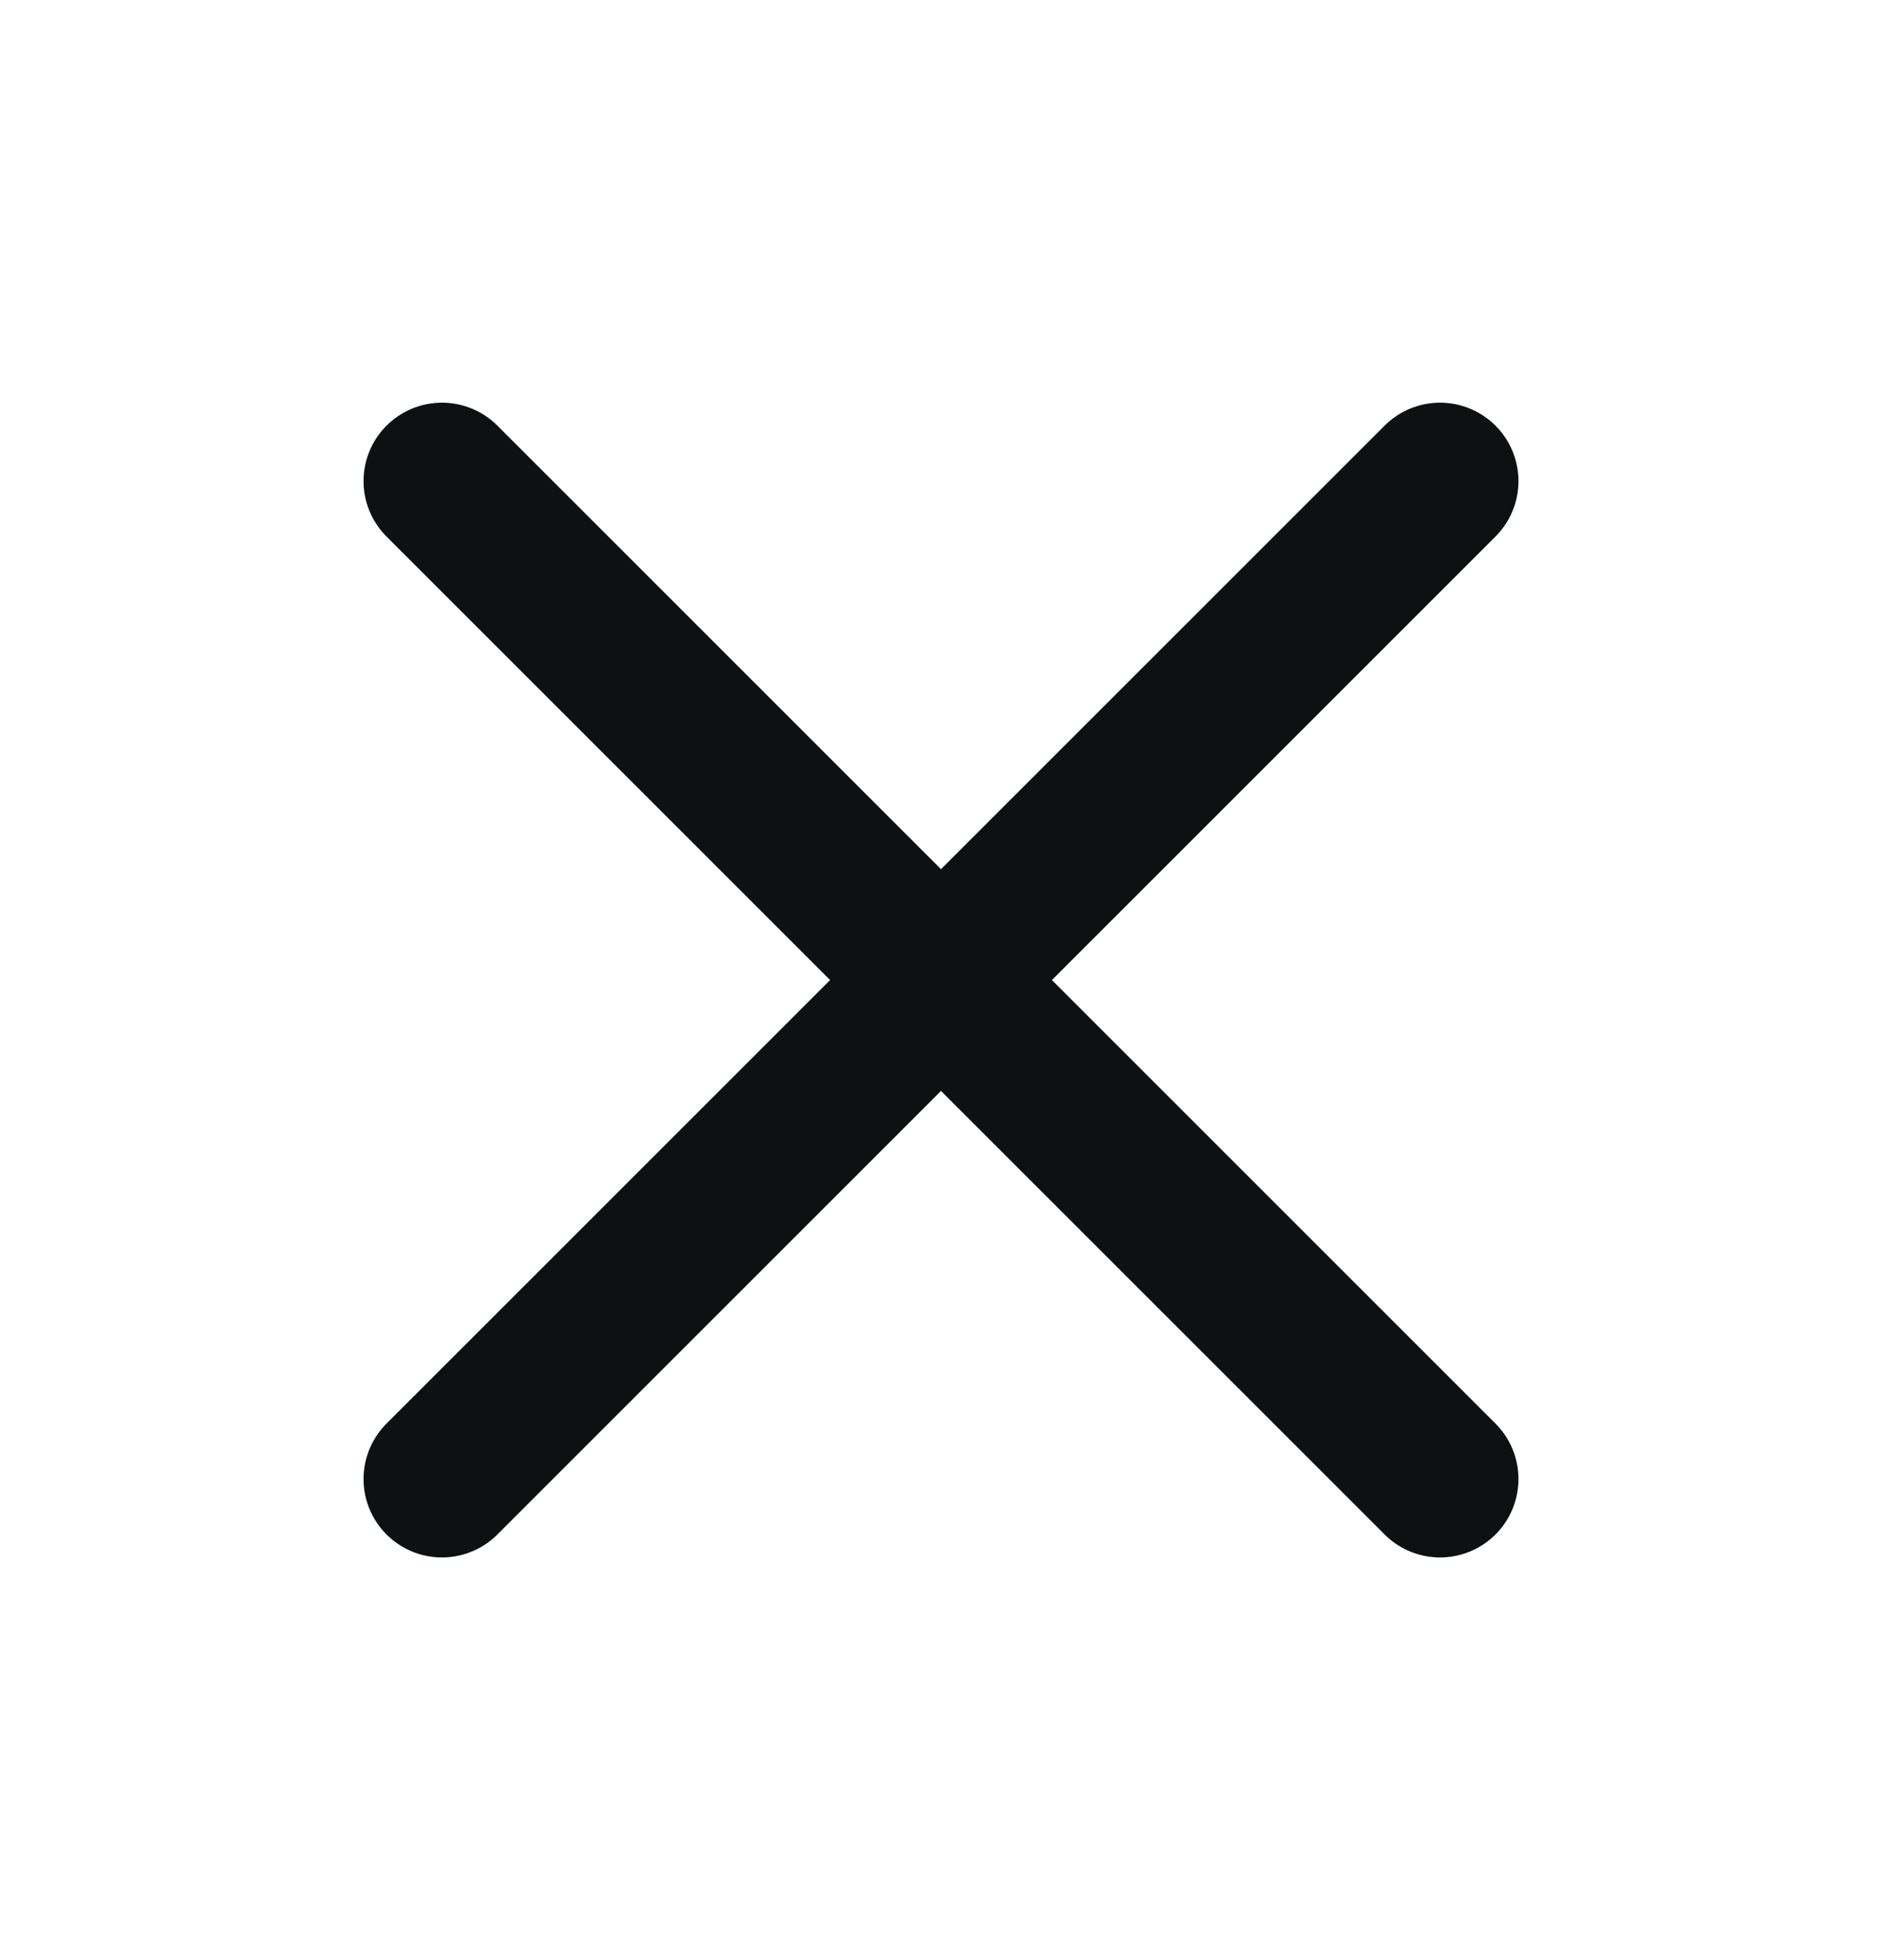 <svg width="24" height="25" viewBox="0 0 24 25" fill="none" xmlns="http://www.w3.org/2000/svg">
<path d="M5.636 6.136L18.364 18.864M5.636 18.864L18.364 6.136" stroke="#0E1111" stroke-width="2" stroke-linecap="round" stroke-linejoin="round"/>
</svg>
